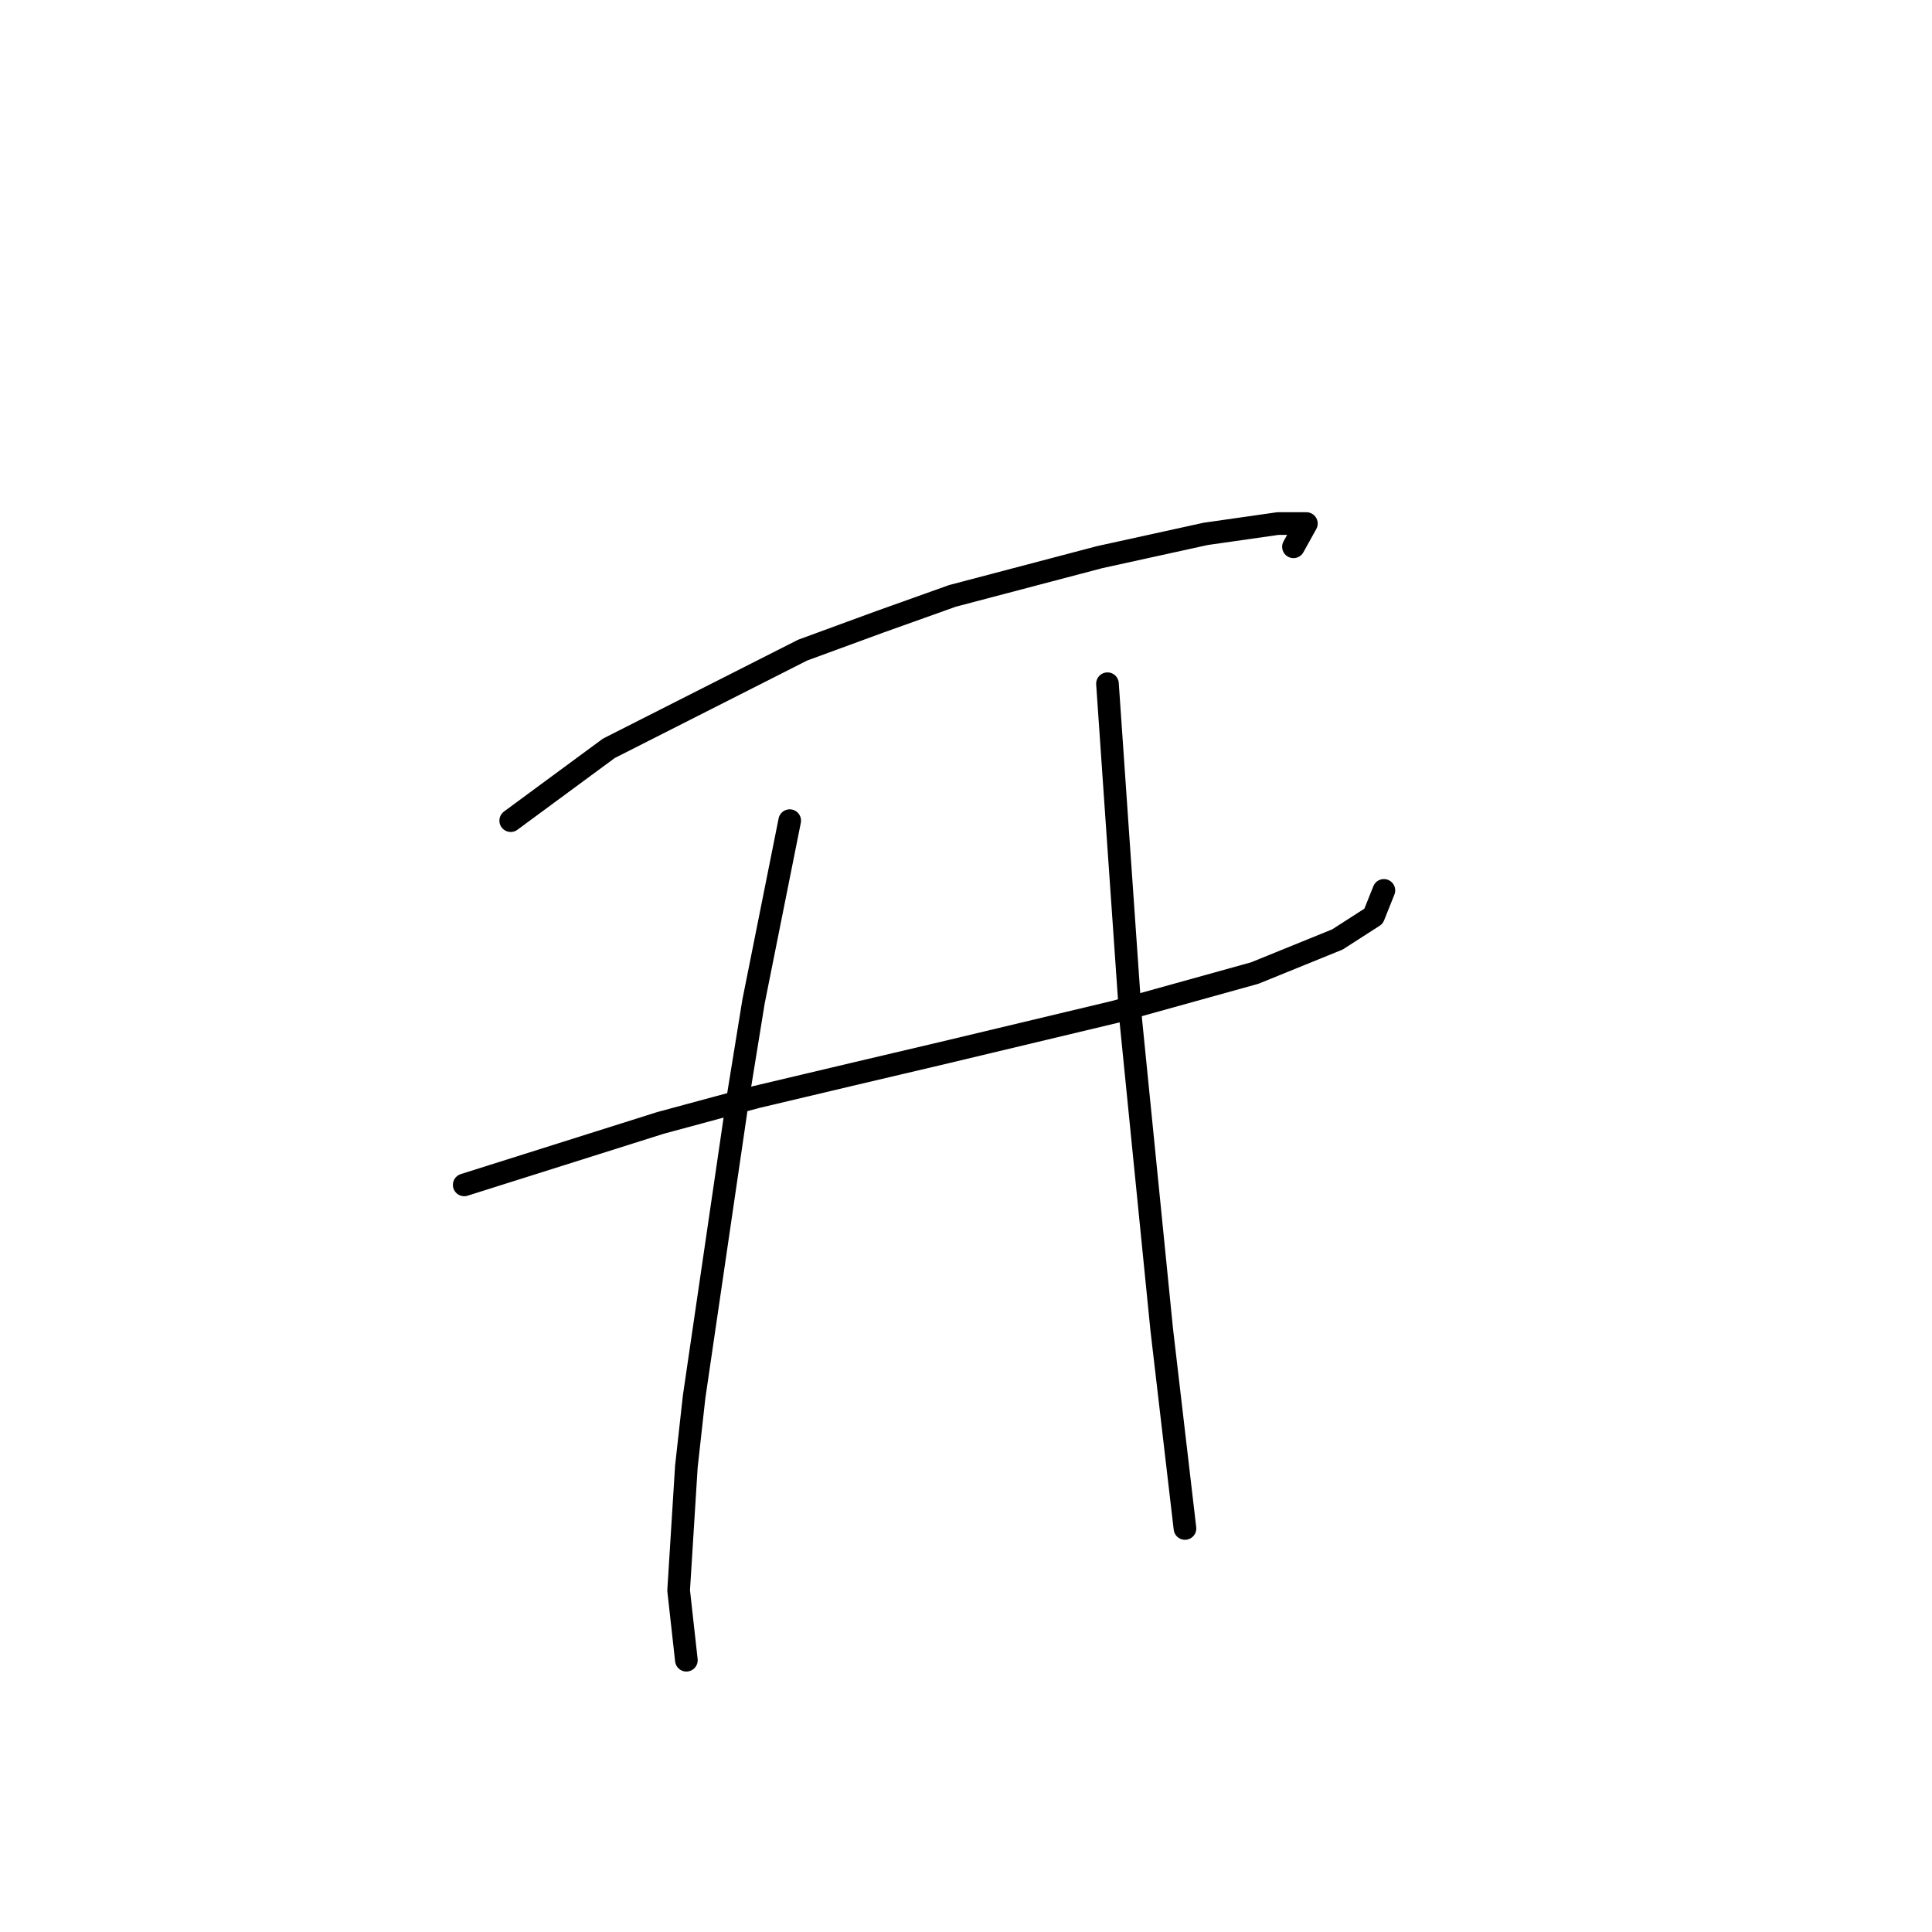 <?xml version="1.0" standalone="no"?>
    <svg width="256" height="256" xmlns="http://www.w3.org/2000/svg" version="1.1">
    <polyline stroke="black" stroke-width="3" stroke-linecap="round" fill="transparent" stroke-linejoin="round" points="67.672 108.739 74.176 103.946 80.68 99.154 106.353 86.146 116.622 82.381 126.207 78.958 145.718 73.823 159.753 70.742 169.337 69.373 173.103 69.373 171.391 72.454 171.391 72.454 " />
        <polyline stroke="black" stroke-width="3" stroke-linecap="round" fill="transparent" stroke-linejoin="round" points="61.51 157.004 74.518 152.896 87.526 148.789 100.191 145.366 113.199 142.285 124.837 139.546 147.772 134.069 166.257 128.935 177.21 124.485 182.003 121.404 183.372 117.981 183.372 117.981 " />
        <polyline stroke="black" stroke-width="3" stroke-linecap="round" fill="transparent" stroke-linejoin="round" points="104.641 108.739 102.245 120.719 99.849 132.7 97.795 145.366 91.976 185.073 90.949 194.316 89.922 210.746 90.949 219.989 90.949 219.989 " />
        <polyline stroke="black" stroke-width="3" stroke-linecap="round" fill="transparent" stroke-linejoin="round" points="146.745 90.596 147.43 100.523 148.114 110.45 149.826 135.096 153.934 176.173 157.014 202.531 157.014 202.531 " />
        </svg>